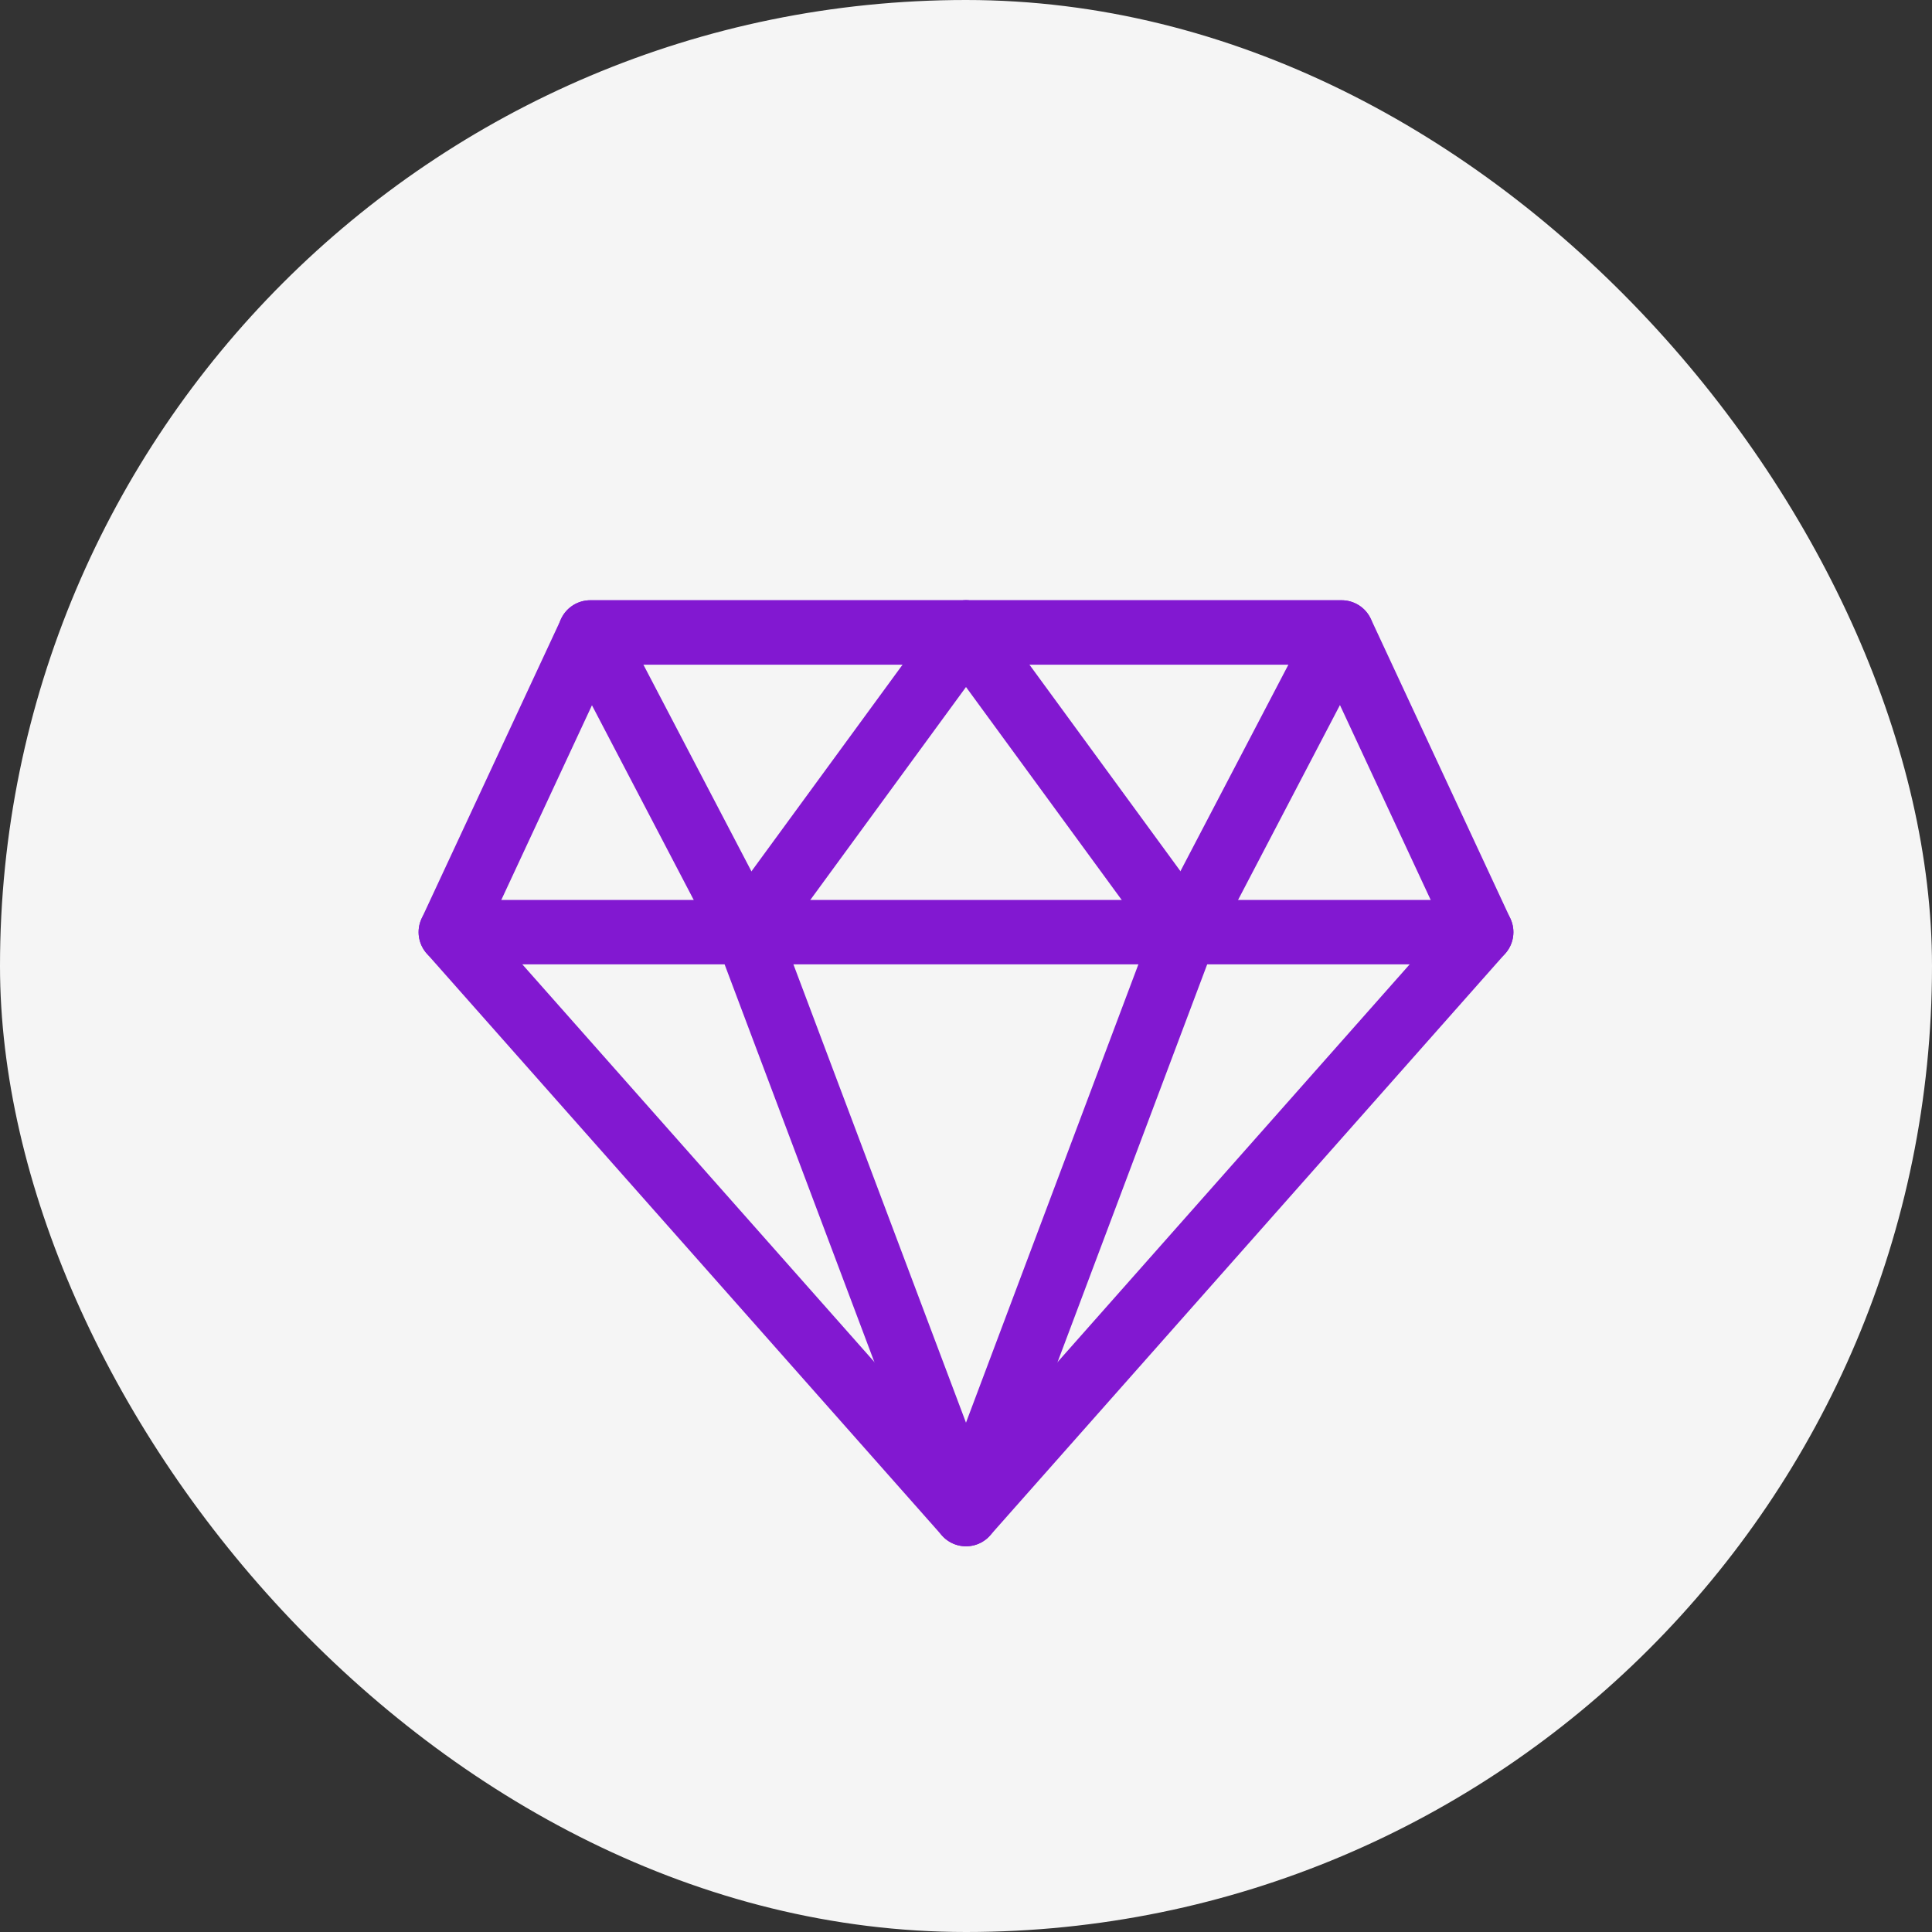 <svg xmlns="http://www.w3.org/2000/svg" width="36" height="36" viewBox="0 0 36 36">
  <rect x="0" y="0" width="36" height="36" fill="#333333" stroke="none"/>
  <g id="napkimcuong-hover" transform="translate(-12 -412)">
    <rect id="Rectangle_148950" data-name="Rectangle 148950" width="36" height="36" rx="18" transform="translate(12 412)" fill="#f5f5f5"/>
    <g id="Group_14255" data-name="Group 14255" transform="translate(20.4 423.785)">
      <path id="Path_18262" data-name="Path 18262" d="M1004.781-814.671l-9.6-10.844,2.6-5.584h14l2.6,5.584Z" transform="translate(-995.181 831.099)" fill="none" stroke="#8218d1" stroke-linecap="round" stroke-linejoin="round" stroke-width="1.2" fill-rule="evenodd"/>
      <line id="Line_605" data-name="Line 605" x2="19.2" transform="translate(0 5.584)" fill="none" stroke="#8218d1" stroke-linecap="round" stroke-linejoin="round" stroke-width="1.2"/>
      <path id="Path_18263" data-name="Path 18263" d="M1018.419-814.671l-4.083-10.844-2.919-5.584h14l-2.919,5.584Z" transform="translate(-1008.819 831.099)" fill="none" stroke="#8218d1" stroke-linecap="round" stroke-linejoin="round" stroke-width="1.2" fill-rule="evenodd"/>
      <line id="Line_606" data-name="Line 606" y1="5.584" x2="4.083" transform="translate(5.517 0)" fill="none" stroke="#8218d1" stroke-linecap="round" stroke-linejoin="round" stroke-width="1.2"/>
      <line id="Line_607" data-name="Line 607" x1="4.083" y1="5.584" transform="translate(9.6 0)" fill="none" stroke="#8218d1" stroke-linecap="round" stroke-linejoin="round" stroke-width="1.2"/>
    </g>
  </g>
</svg>
